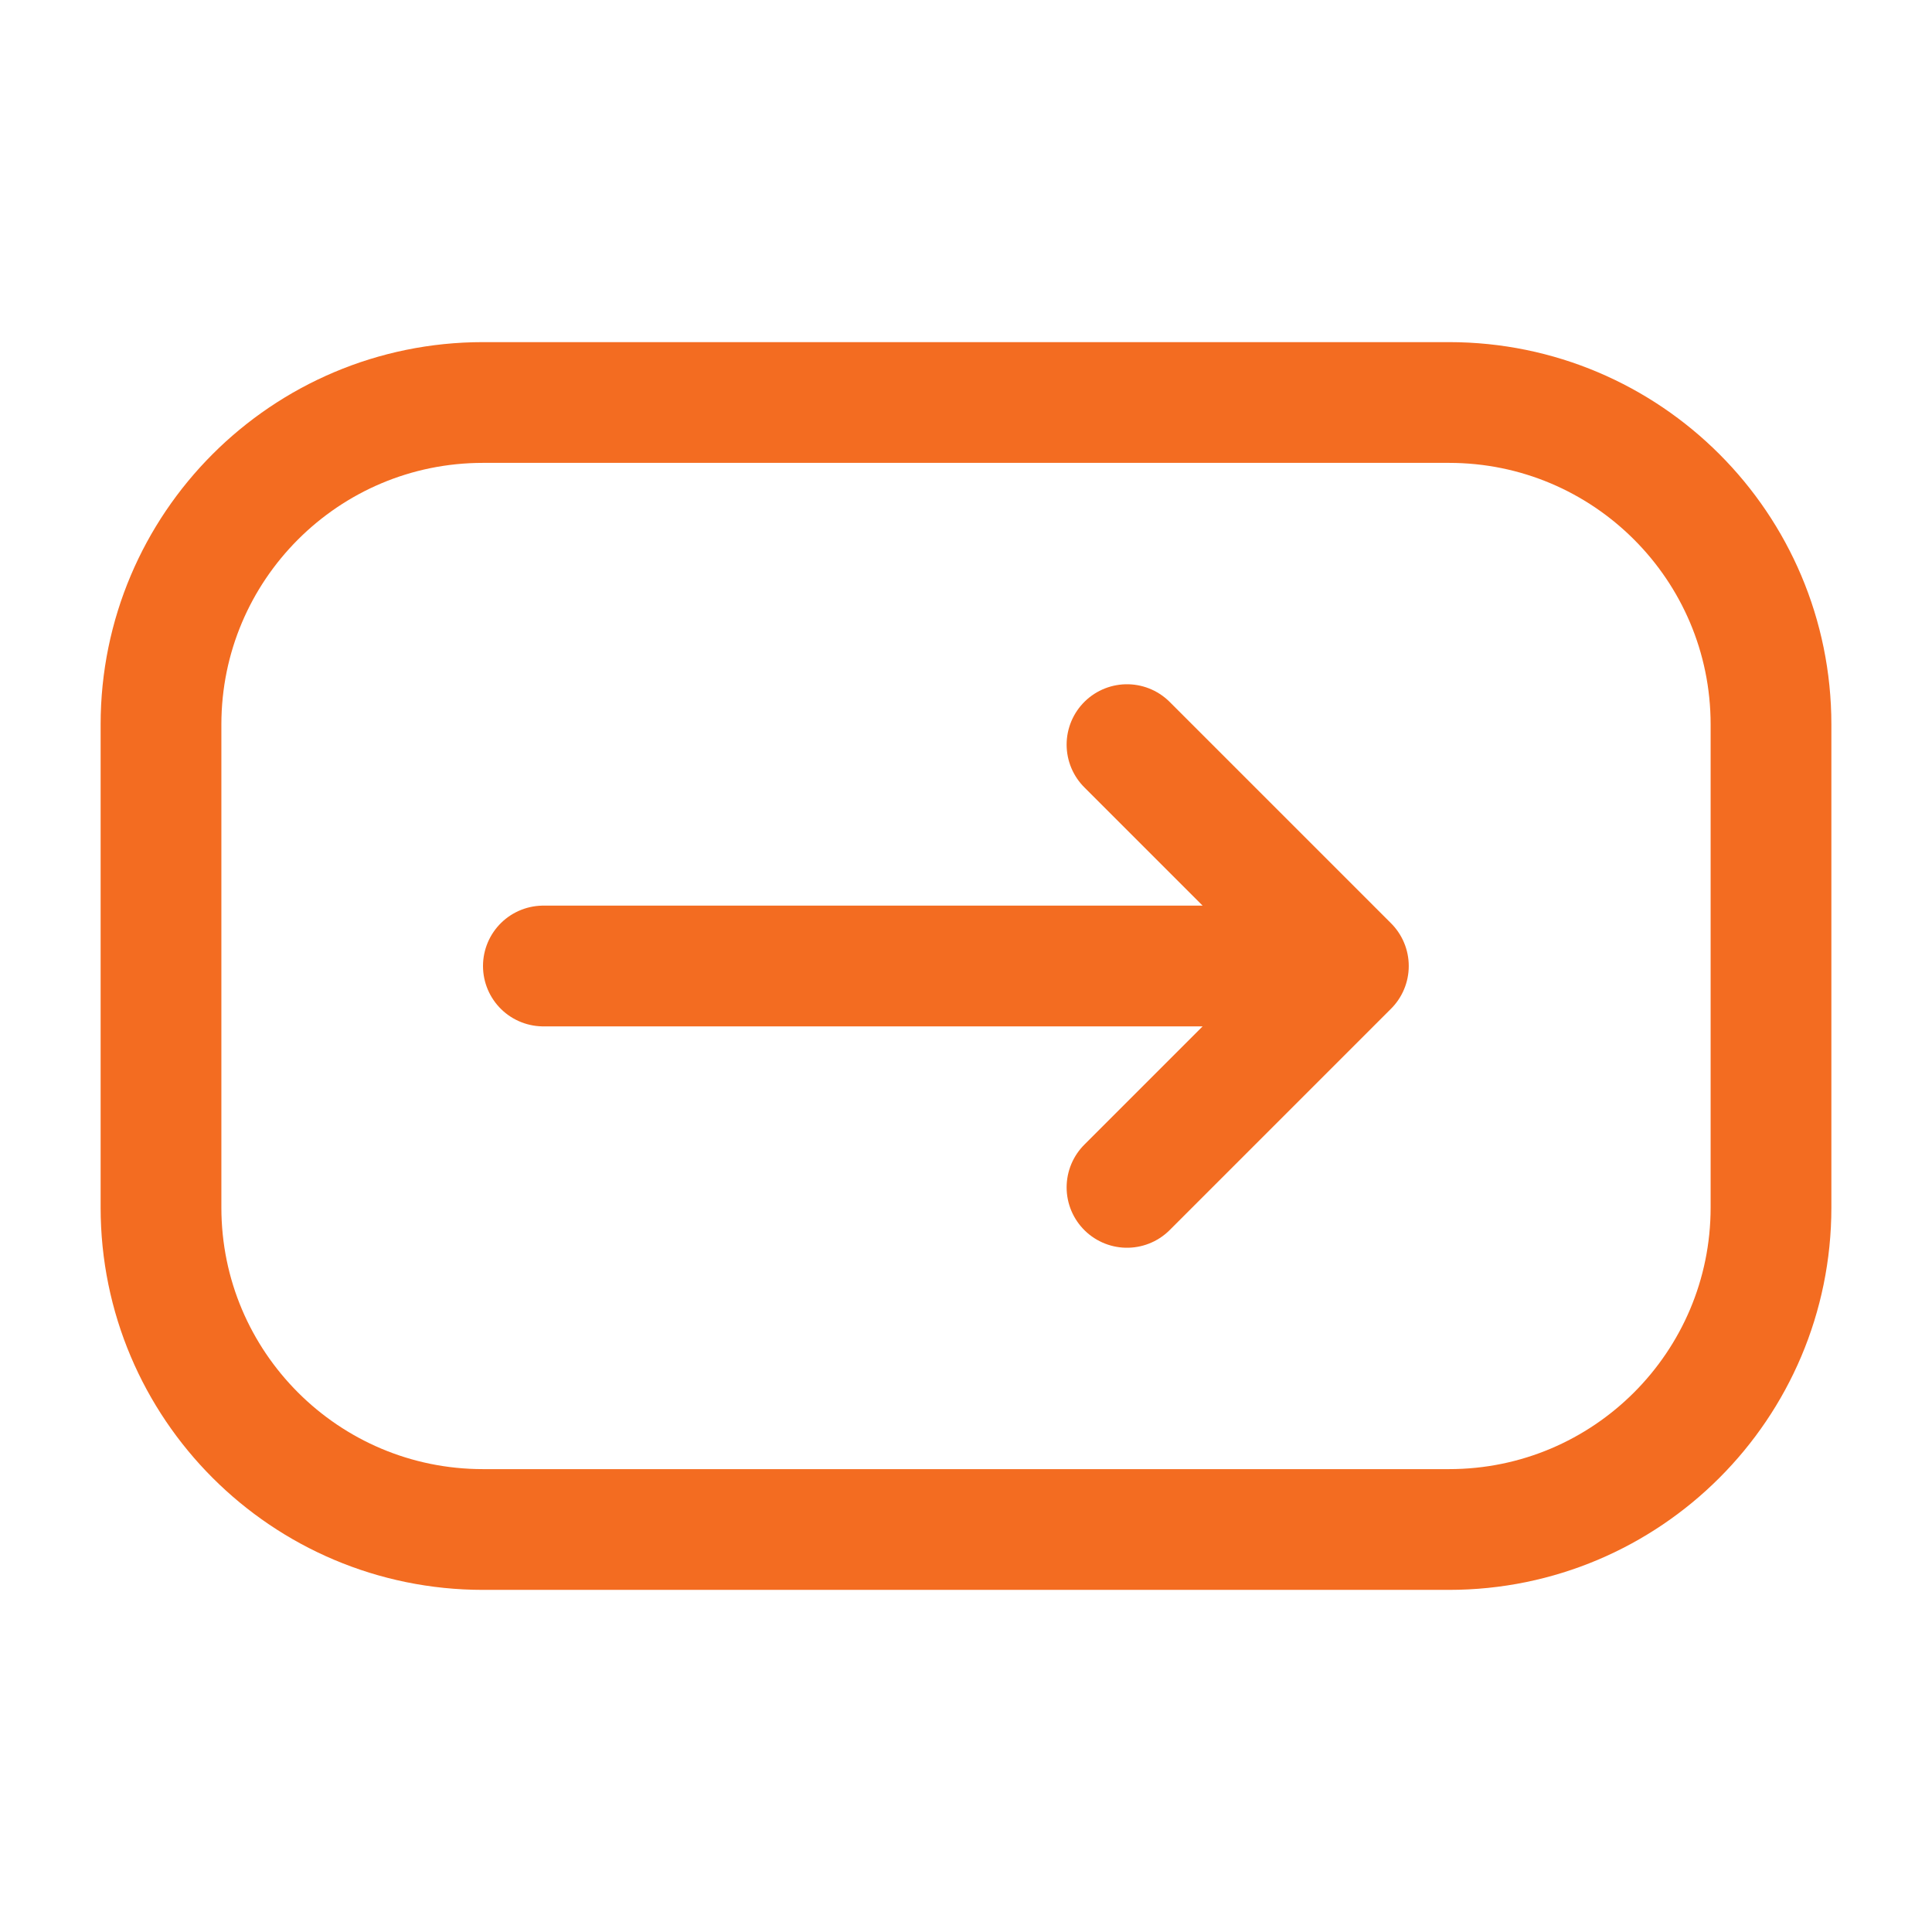 <svg width="48" height="48" viewBox="0 0 48 48" fill="none" xmlns="http://www.w3.org/2000/svg">
<path d="M13.5 24H33.5M33.5 24L28 29.5M33.5 24L28 18.5" stroke="#F36C21" stroke-width="3" stroke-linecap="round" stroke-linejoin="round"/>
<path d="M4 30V18C4 13.582 7.582 10 12 10H36C40.418 10 44 13.582 44 18V30C44 34.418 40.418 38 36 38H12C7.582 38 4 34.418 4 30Z" stroke="#F36C21" stroke-width="3"/>
</svg>
